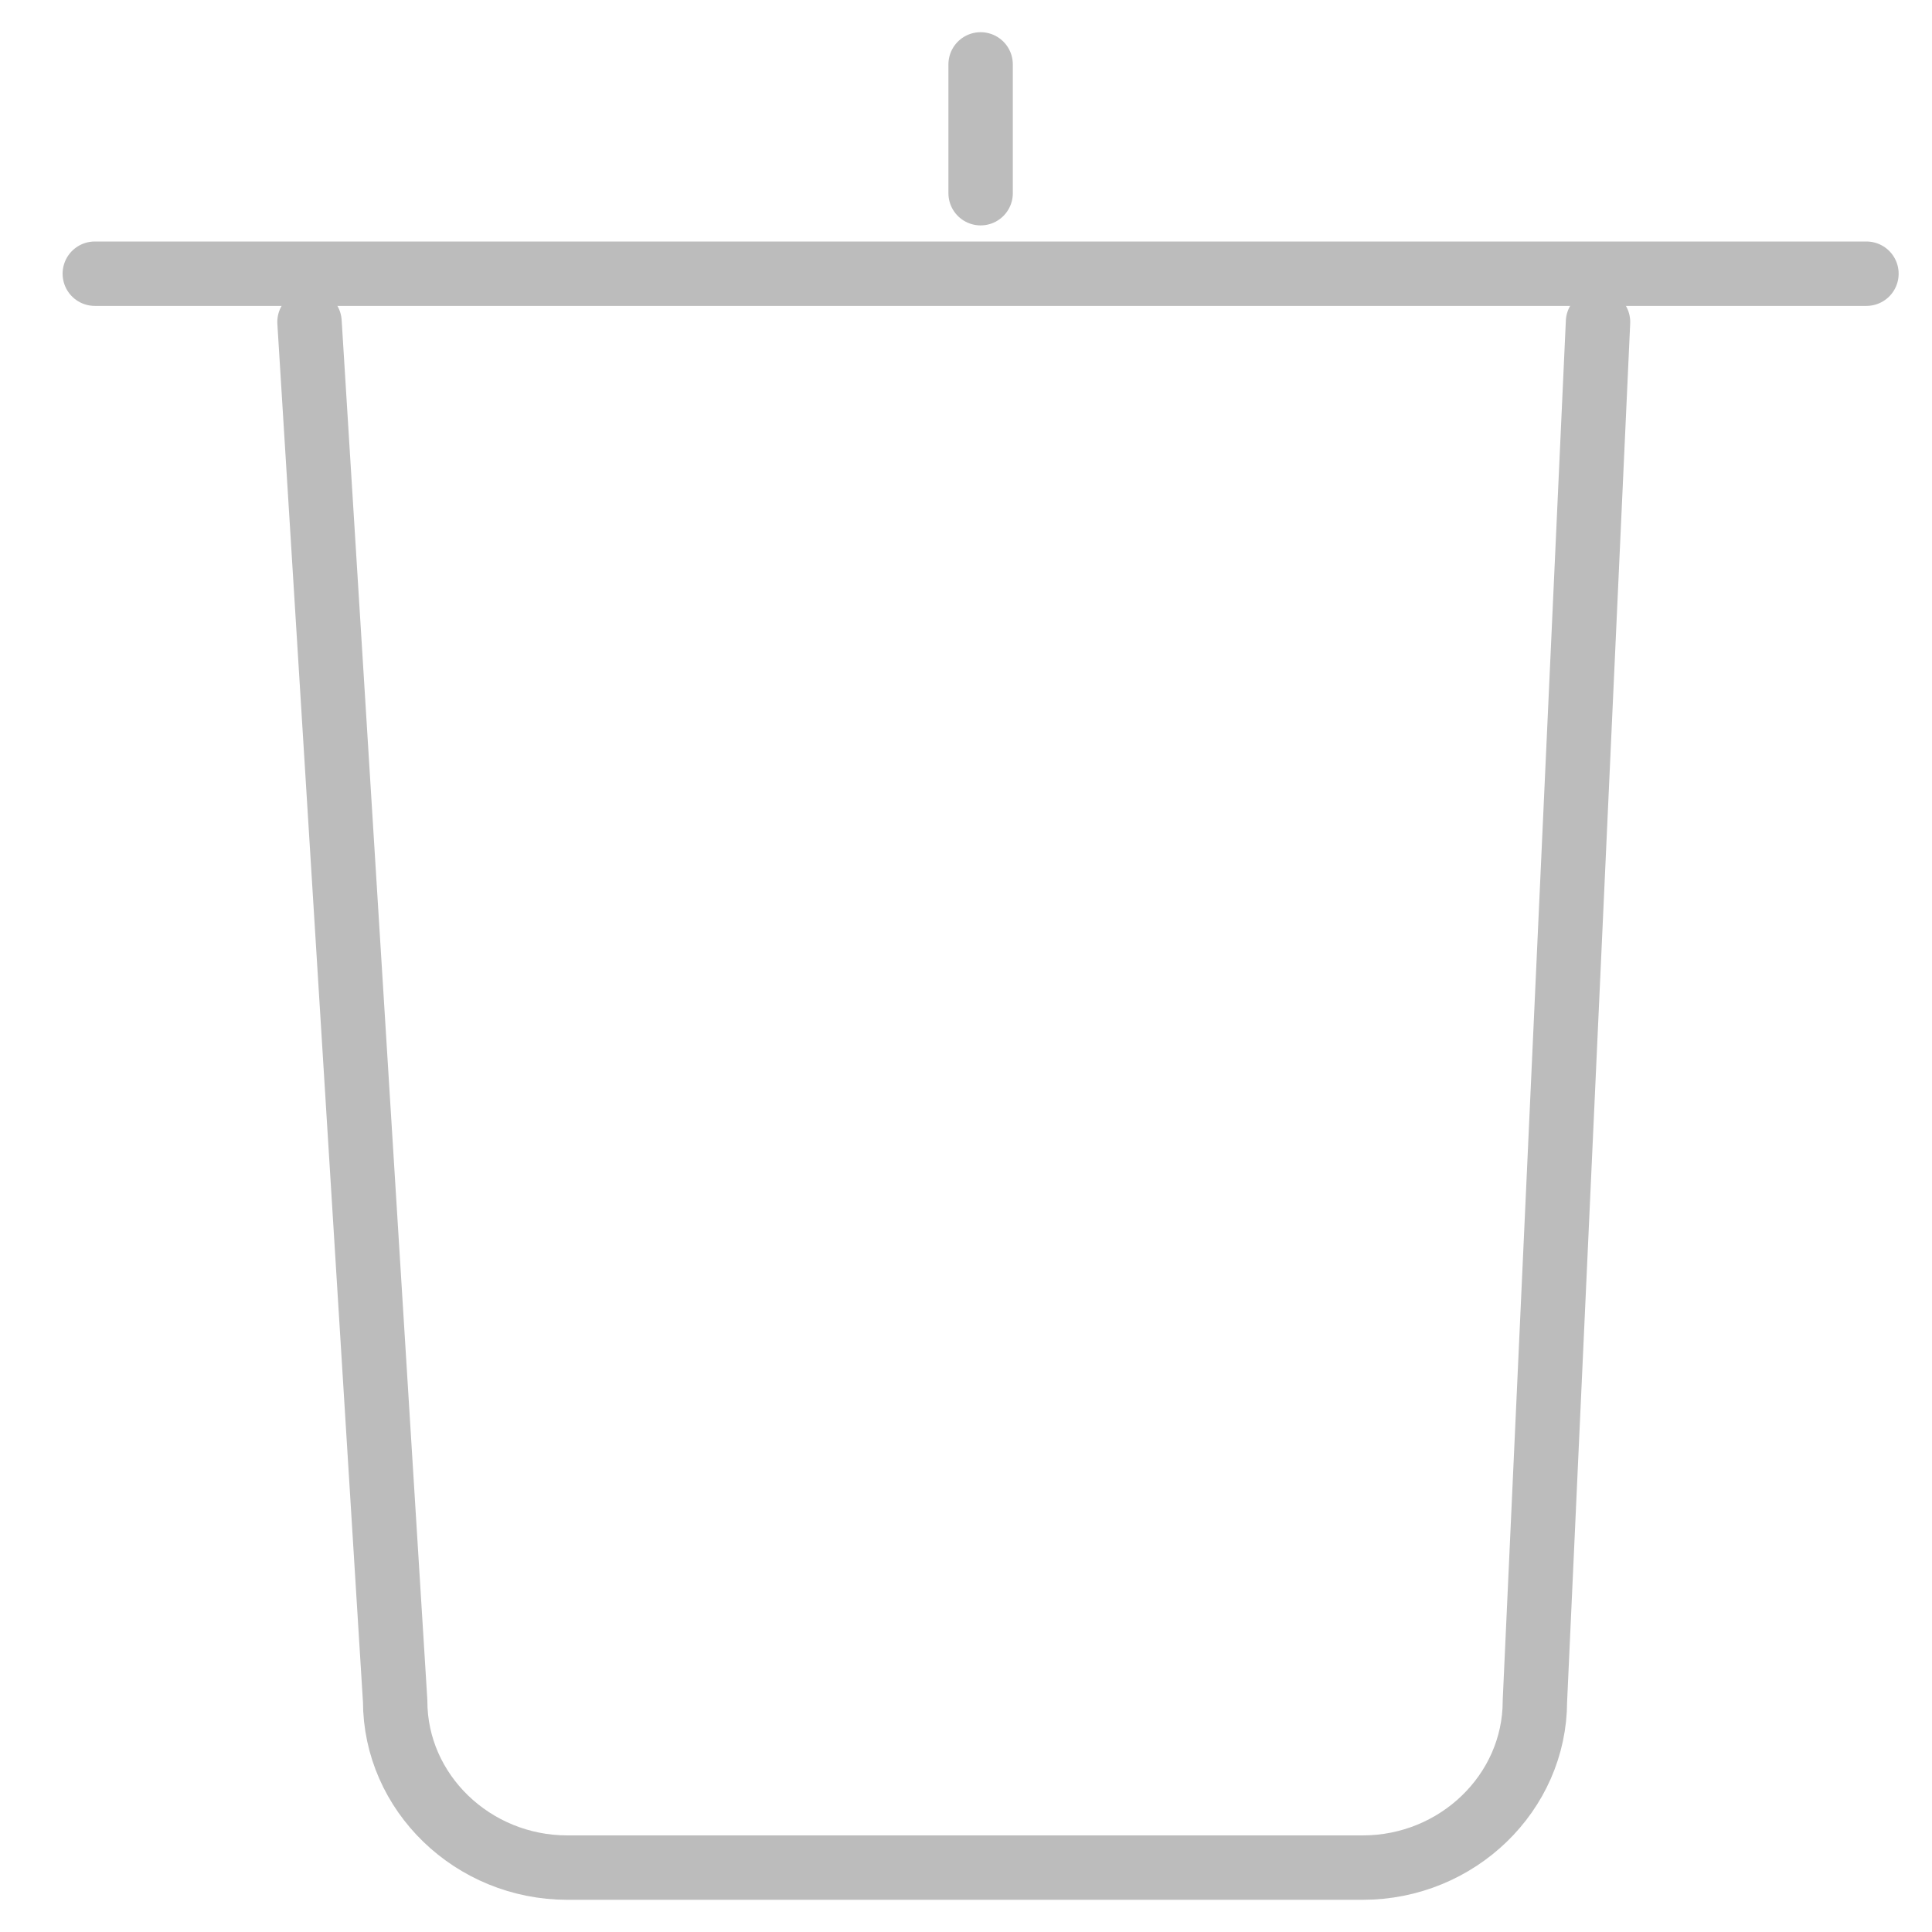 <svg width="30" height="30" viewBox="0 0 30 30" xmlns="http://www.w3.org/2000/svg"><title>Group 7</title><g id="01_User-Flow" fill="none" fill-rule="evenodd" stroke-linecap="round" stroke-linejoin="round"><g id="0.1-Saved-Templates" transform="translate(-884 -624)" stroke="#BCBCBC"><g id="Group-12-Copy-2" transform="translate(745 320)"><g id="Group-12-Copy" transform="translate(81.385 305)"><g id="Group-7" transform="translate(58.67)"><path id="Stroke-1" d="M.417 3.25h27.51"/><path d="M23.759 4l-.98 21.414c0 1.422-1.203 2.586-2.674 2.586H7.755c-1.47 0-2.674-1.164-2.674-2.586L3.751 4" id="Stroke-3"/><path id="Stroke-5" d="M14.172 2V0"/></g></g></g></g></g></svg>